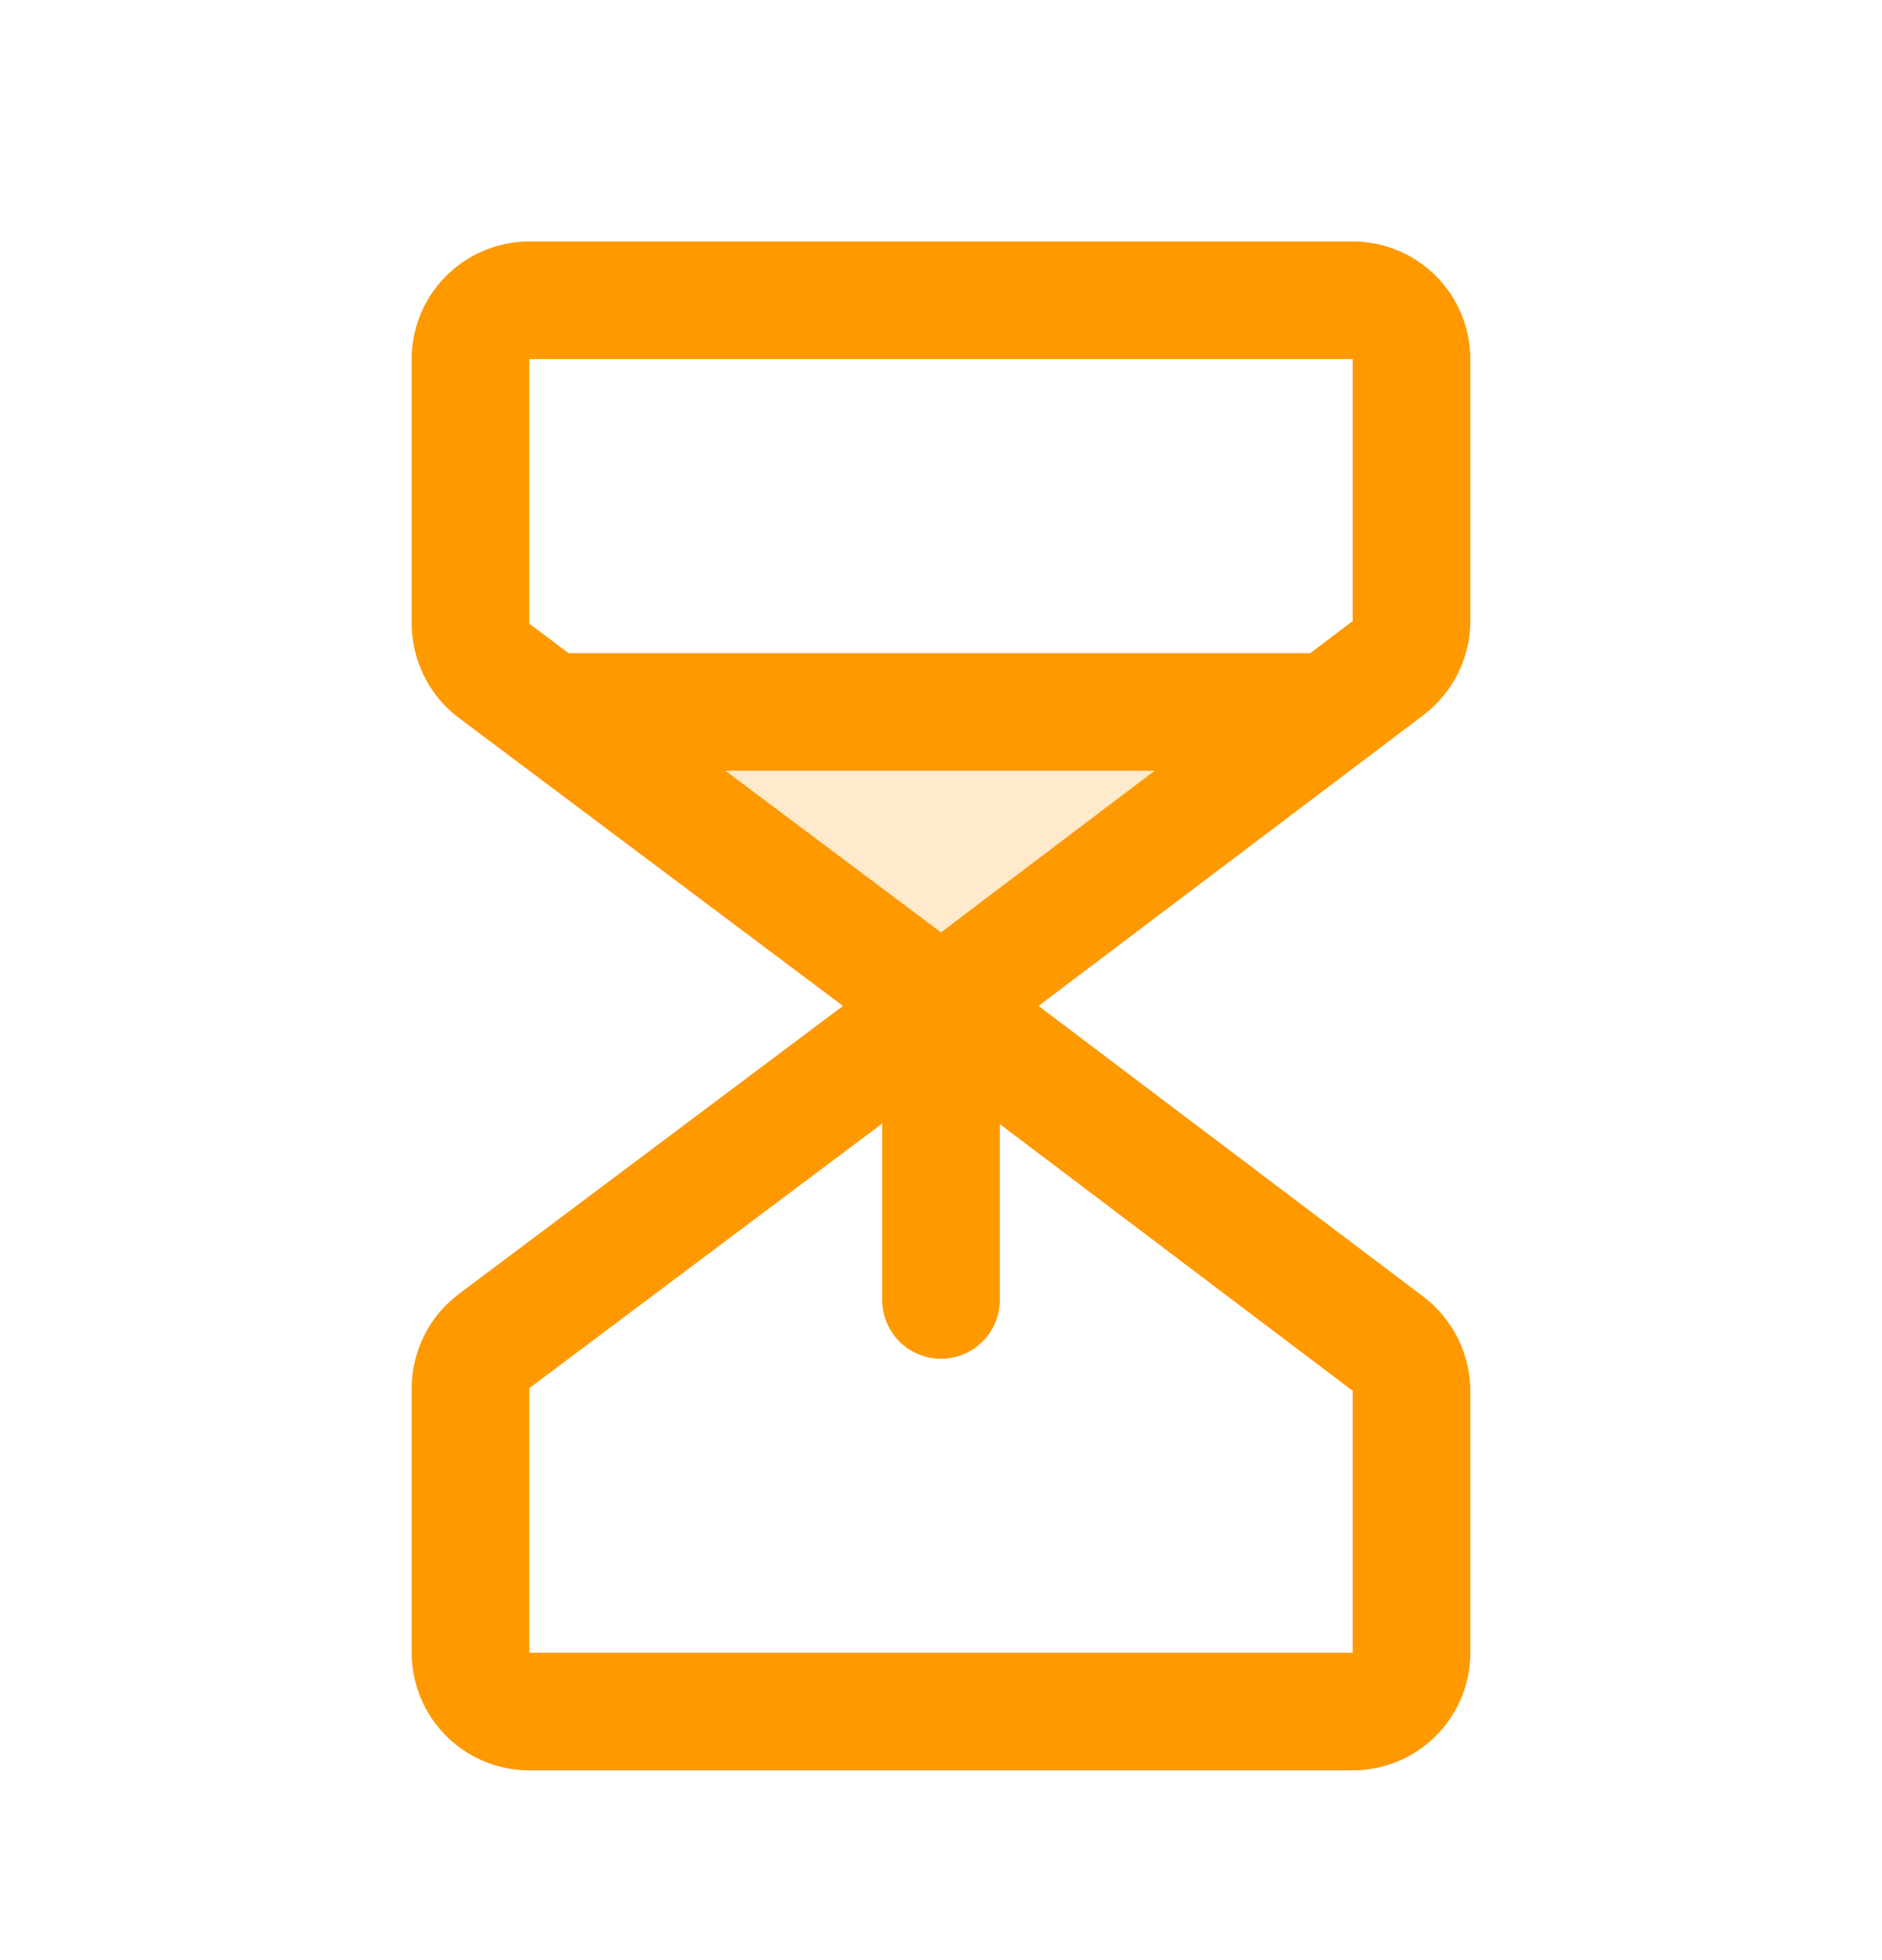 <svg width="24" height="25" viewBox="0 0 24 25" fill="none" xmlns="http://www.w3.org/2000/svg">
<g id="SVG">
<g id="Group">
<path id="Vector" opacity="0.2" d="M16.961 9.08L12 12.83L7 9.08H16.961Z" fill="#FF9900"/>
<path id="Vector_2" d="M18.75 7.921V4.58C18.75 4.182 18.592 3.8 18.311 3.519C18.029 3.238 17.648 3.08 17.25 3.08H6.75C6.352 3.08 5.971 3.238 5.689 3.519C5.408 3.8 5.25 4.182 5.25 4.58V7.955C5.251 8.188 5.305 8.417 5.409 8.625C5.513 8.834 5.664 9.015 5.85 9.155L10.75 12.83L5.85 16.505C5.664 16.645 5.513 16.826 5.409 17.034C5.305 17.243 5.251 17.472 5.25 17.705V21.08C5.25 21.478 5.408 21.859 5.689 22.14C5.971 22.422 6.352 22.58 6.75 22.58H17.25C17.648 22.58 18.029 22.422 18.311 22.14C18.592 21.859 18.75 21.478 18.75 21.08V17.739C18.75 17.507 18.695 17.278 18.592 17.07C18.489 16.863 18.339 16.682 18.155 16.541L13.244 12.83L18.155 9.118C18.339 8.978 18.489 8.797 18.592 8.589C18.695 8.382 18.75 8.153 18.75 7.921ZM6.75 4.58H17.25V7.921L16.709 8.33H7.25L6.75 7.955V4.58ZM12 11.892L9.25 9.83H14.725L12 11.892ZM17.25 21.08H6.75V17.705L11.25 14.33V16.58C11.25 16.779 11.329 16.97 11.47 17.11C11.61 17.251 11.801 17.33 12 17.33C12.199 17.33 12.39 17.251 12.53 17.11C12.671 16.97 12.75 16.779 12.75 16.58V14.337L17.25 17.739V21.08Z" fill="#FF9900"/>
</g>
</g>
</svg>
